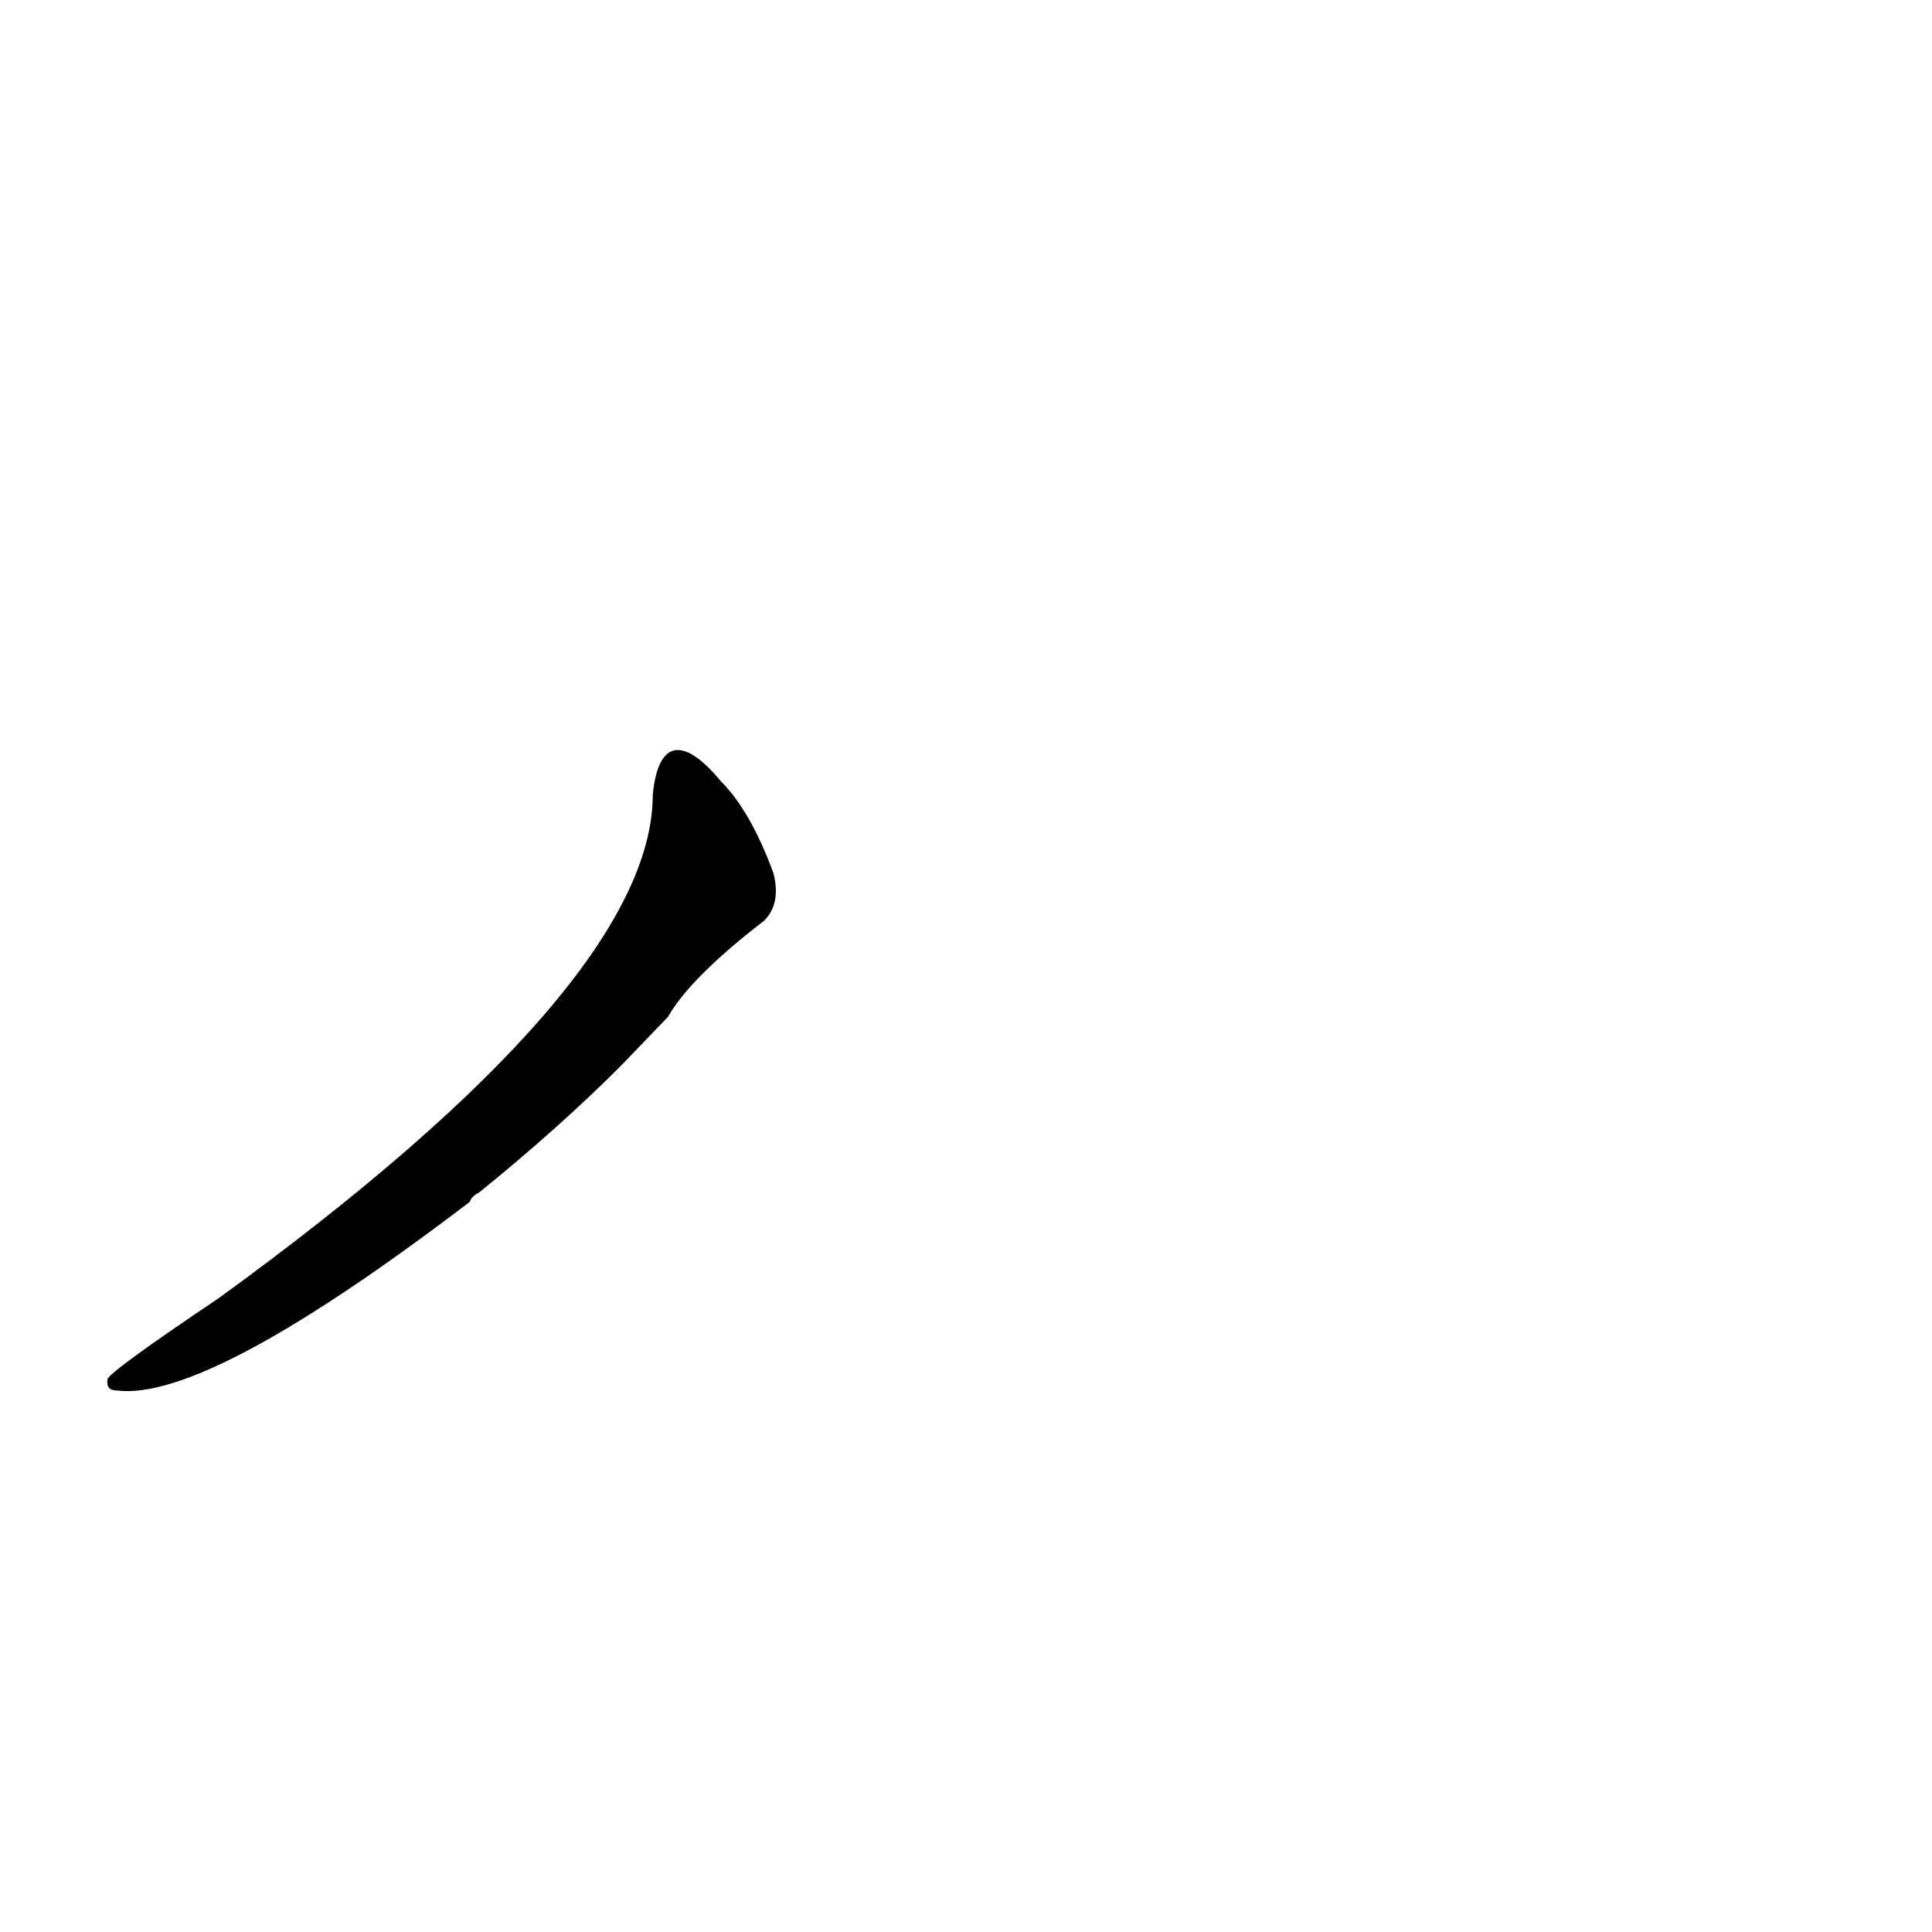 <?xml version='1.0' encoding='utf-8'?>
<svg xmlns="http://www.w3.org/2000/svg" version="1.1" viewBox="0 0 1024 1024"><g transform="scale(1, -1) translate(0, -900)"><path d="M 354 361 Q 366 382 405 412 Q 414 421 410 437 Q 398 470 382 486 C 363 509 349 509 346 479 Q 346 379 116 212 Q 58 173 57 169 Q 56 163 62 163 Q 110 157 249 263 Q 250 266 254 268 Q 296 302 329 335 L 354 361 Z" fill="black" /></g></svg>